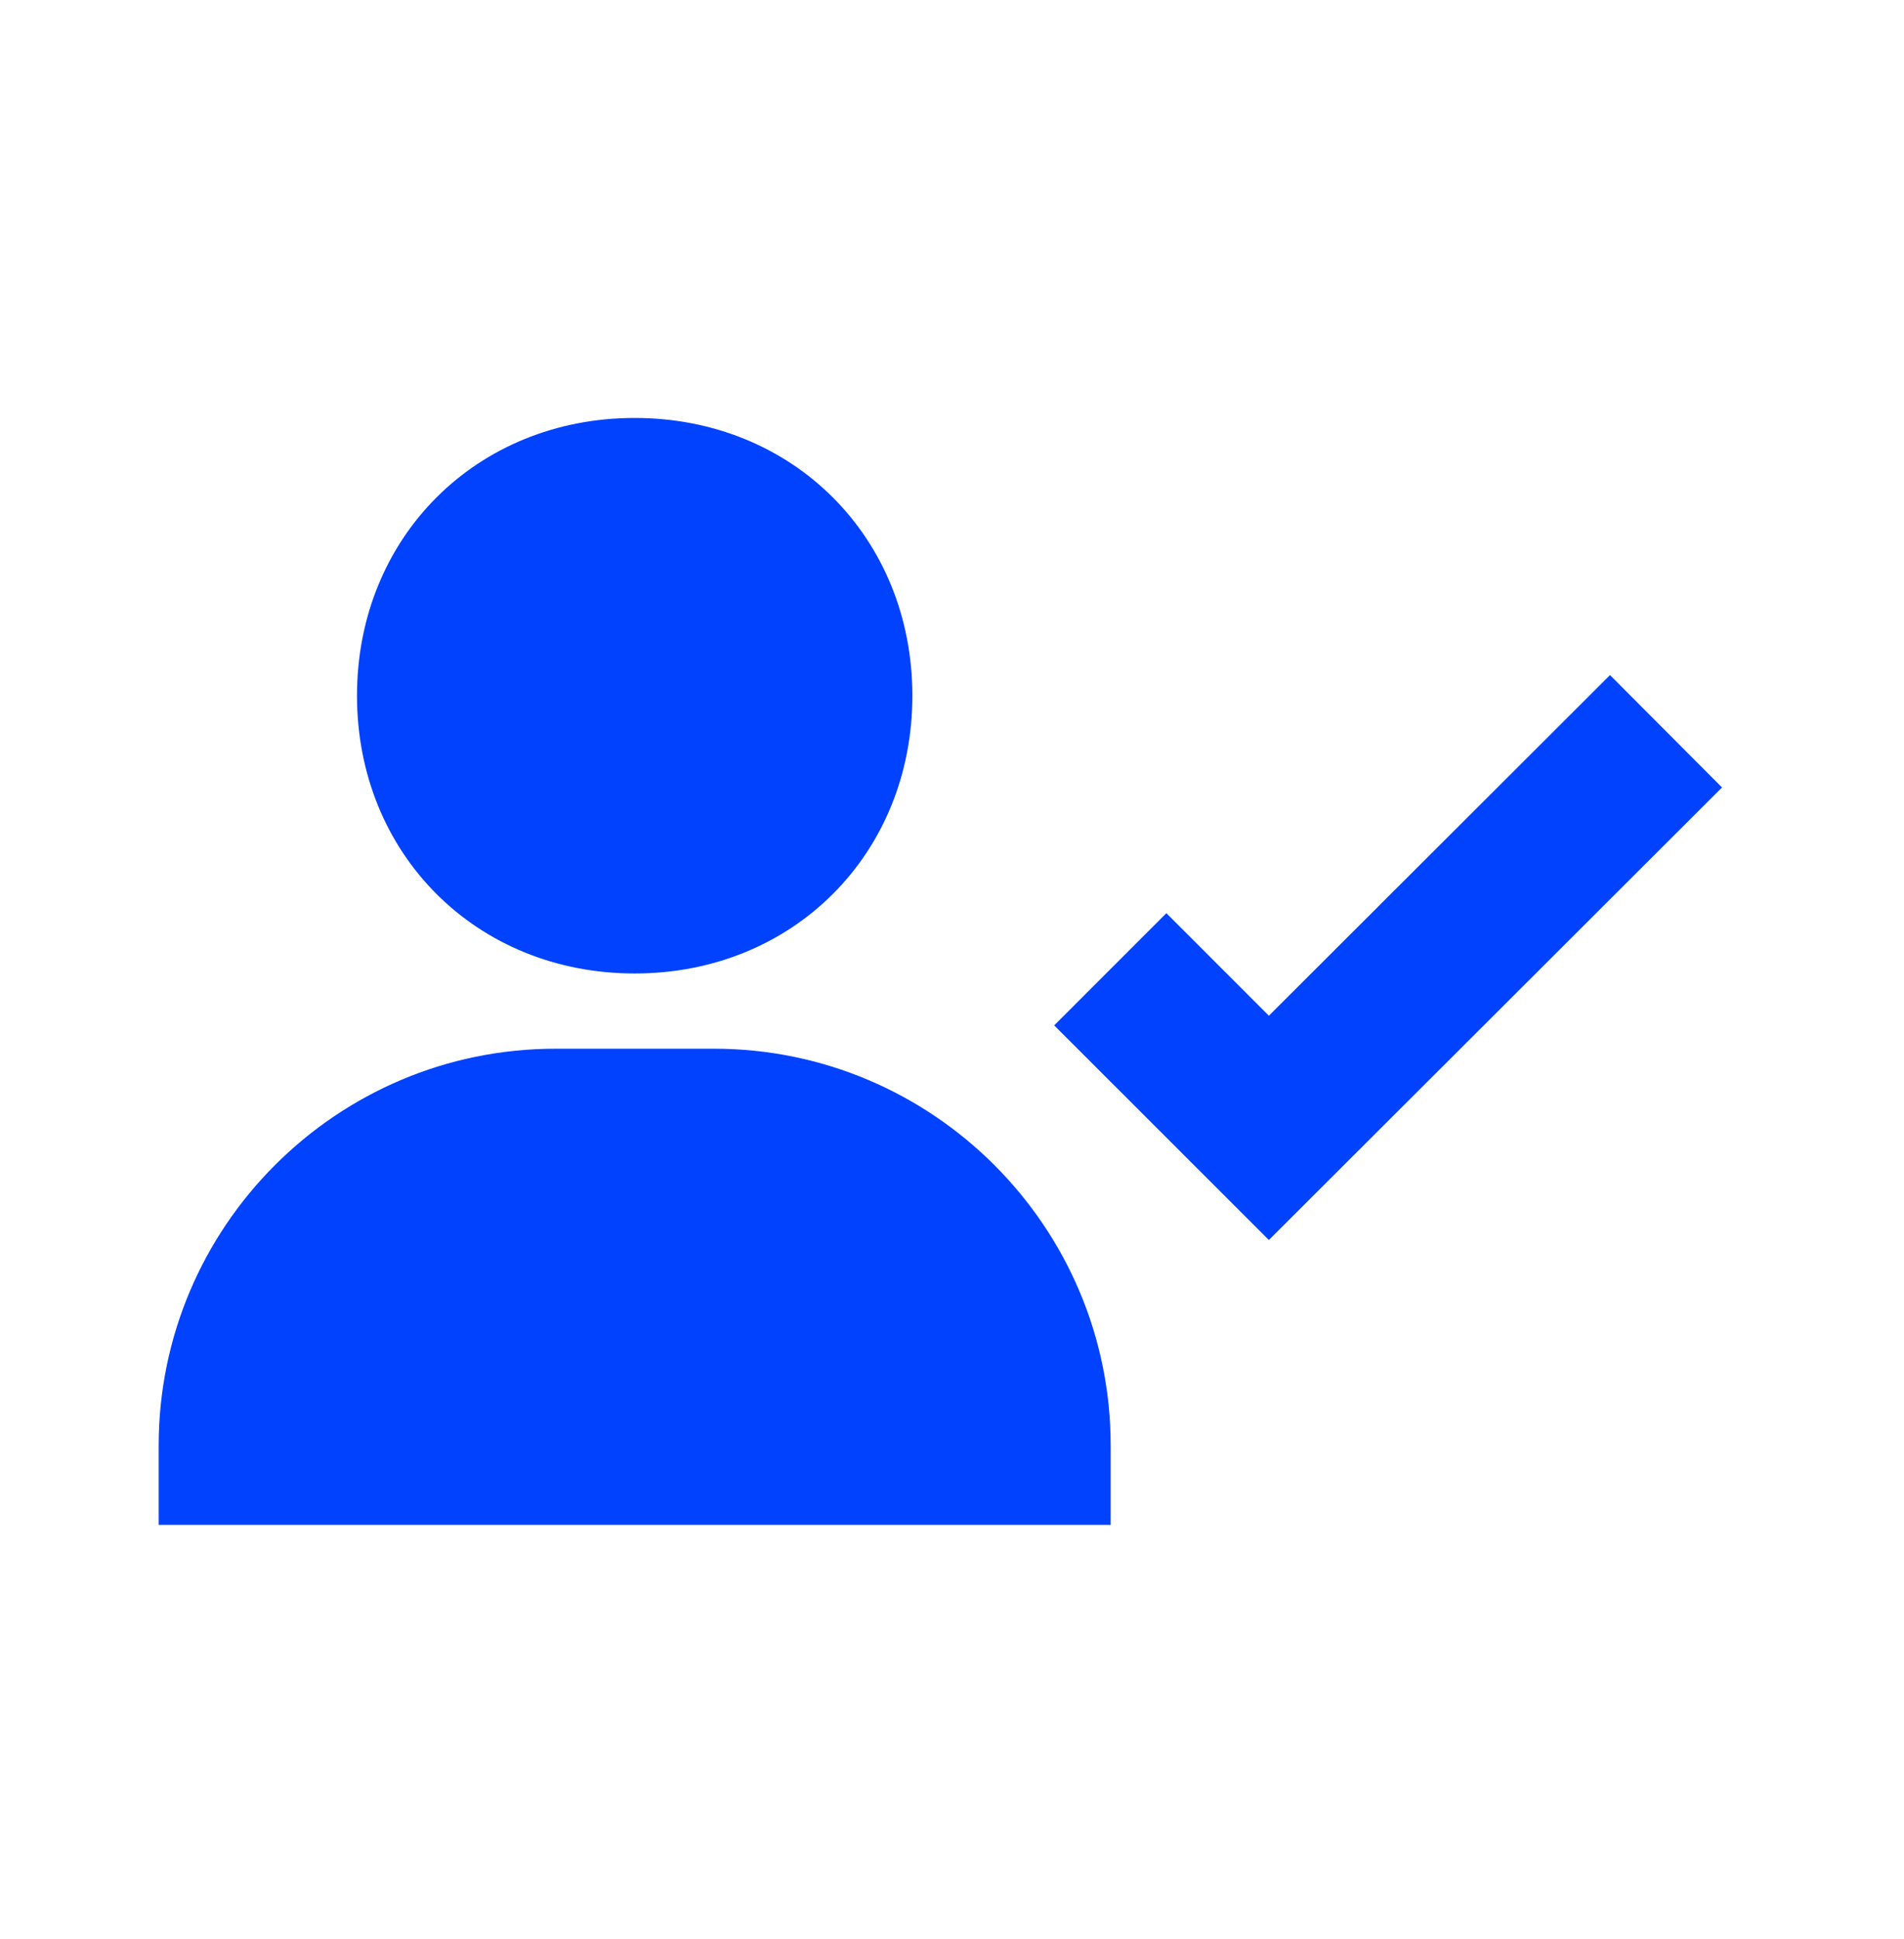<svg width="56" height="57" viewBox="0 0 56 57" fill="none" xmlns="http://www.w3.org/2000/svg">
<path d="M18.667 28.621C23.322 28.621 26.834 25.11 26.834 20.455C26.834 15.8 23.322 12.288 18.667 12.288C14.012 12.288 10.5 15.8 10.5 20.455C10.5 25.11 14.012 28.621 18.667 28.621ZM21 30.833H16.334C9.901 30.833 4.667 36.067 4.667 42.5V44.833H32.667V42.5C32.667 36.067 27.433 30.833 21 30.833ZM47.353 19.848L37.32 29.863L34.305 26.848L31.006 30.147L37.32 36.457L50.648 23.152L47.353 19.848Z" fill="#0042FD"/>
</svg>
